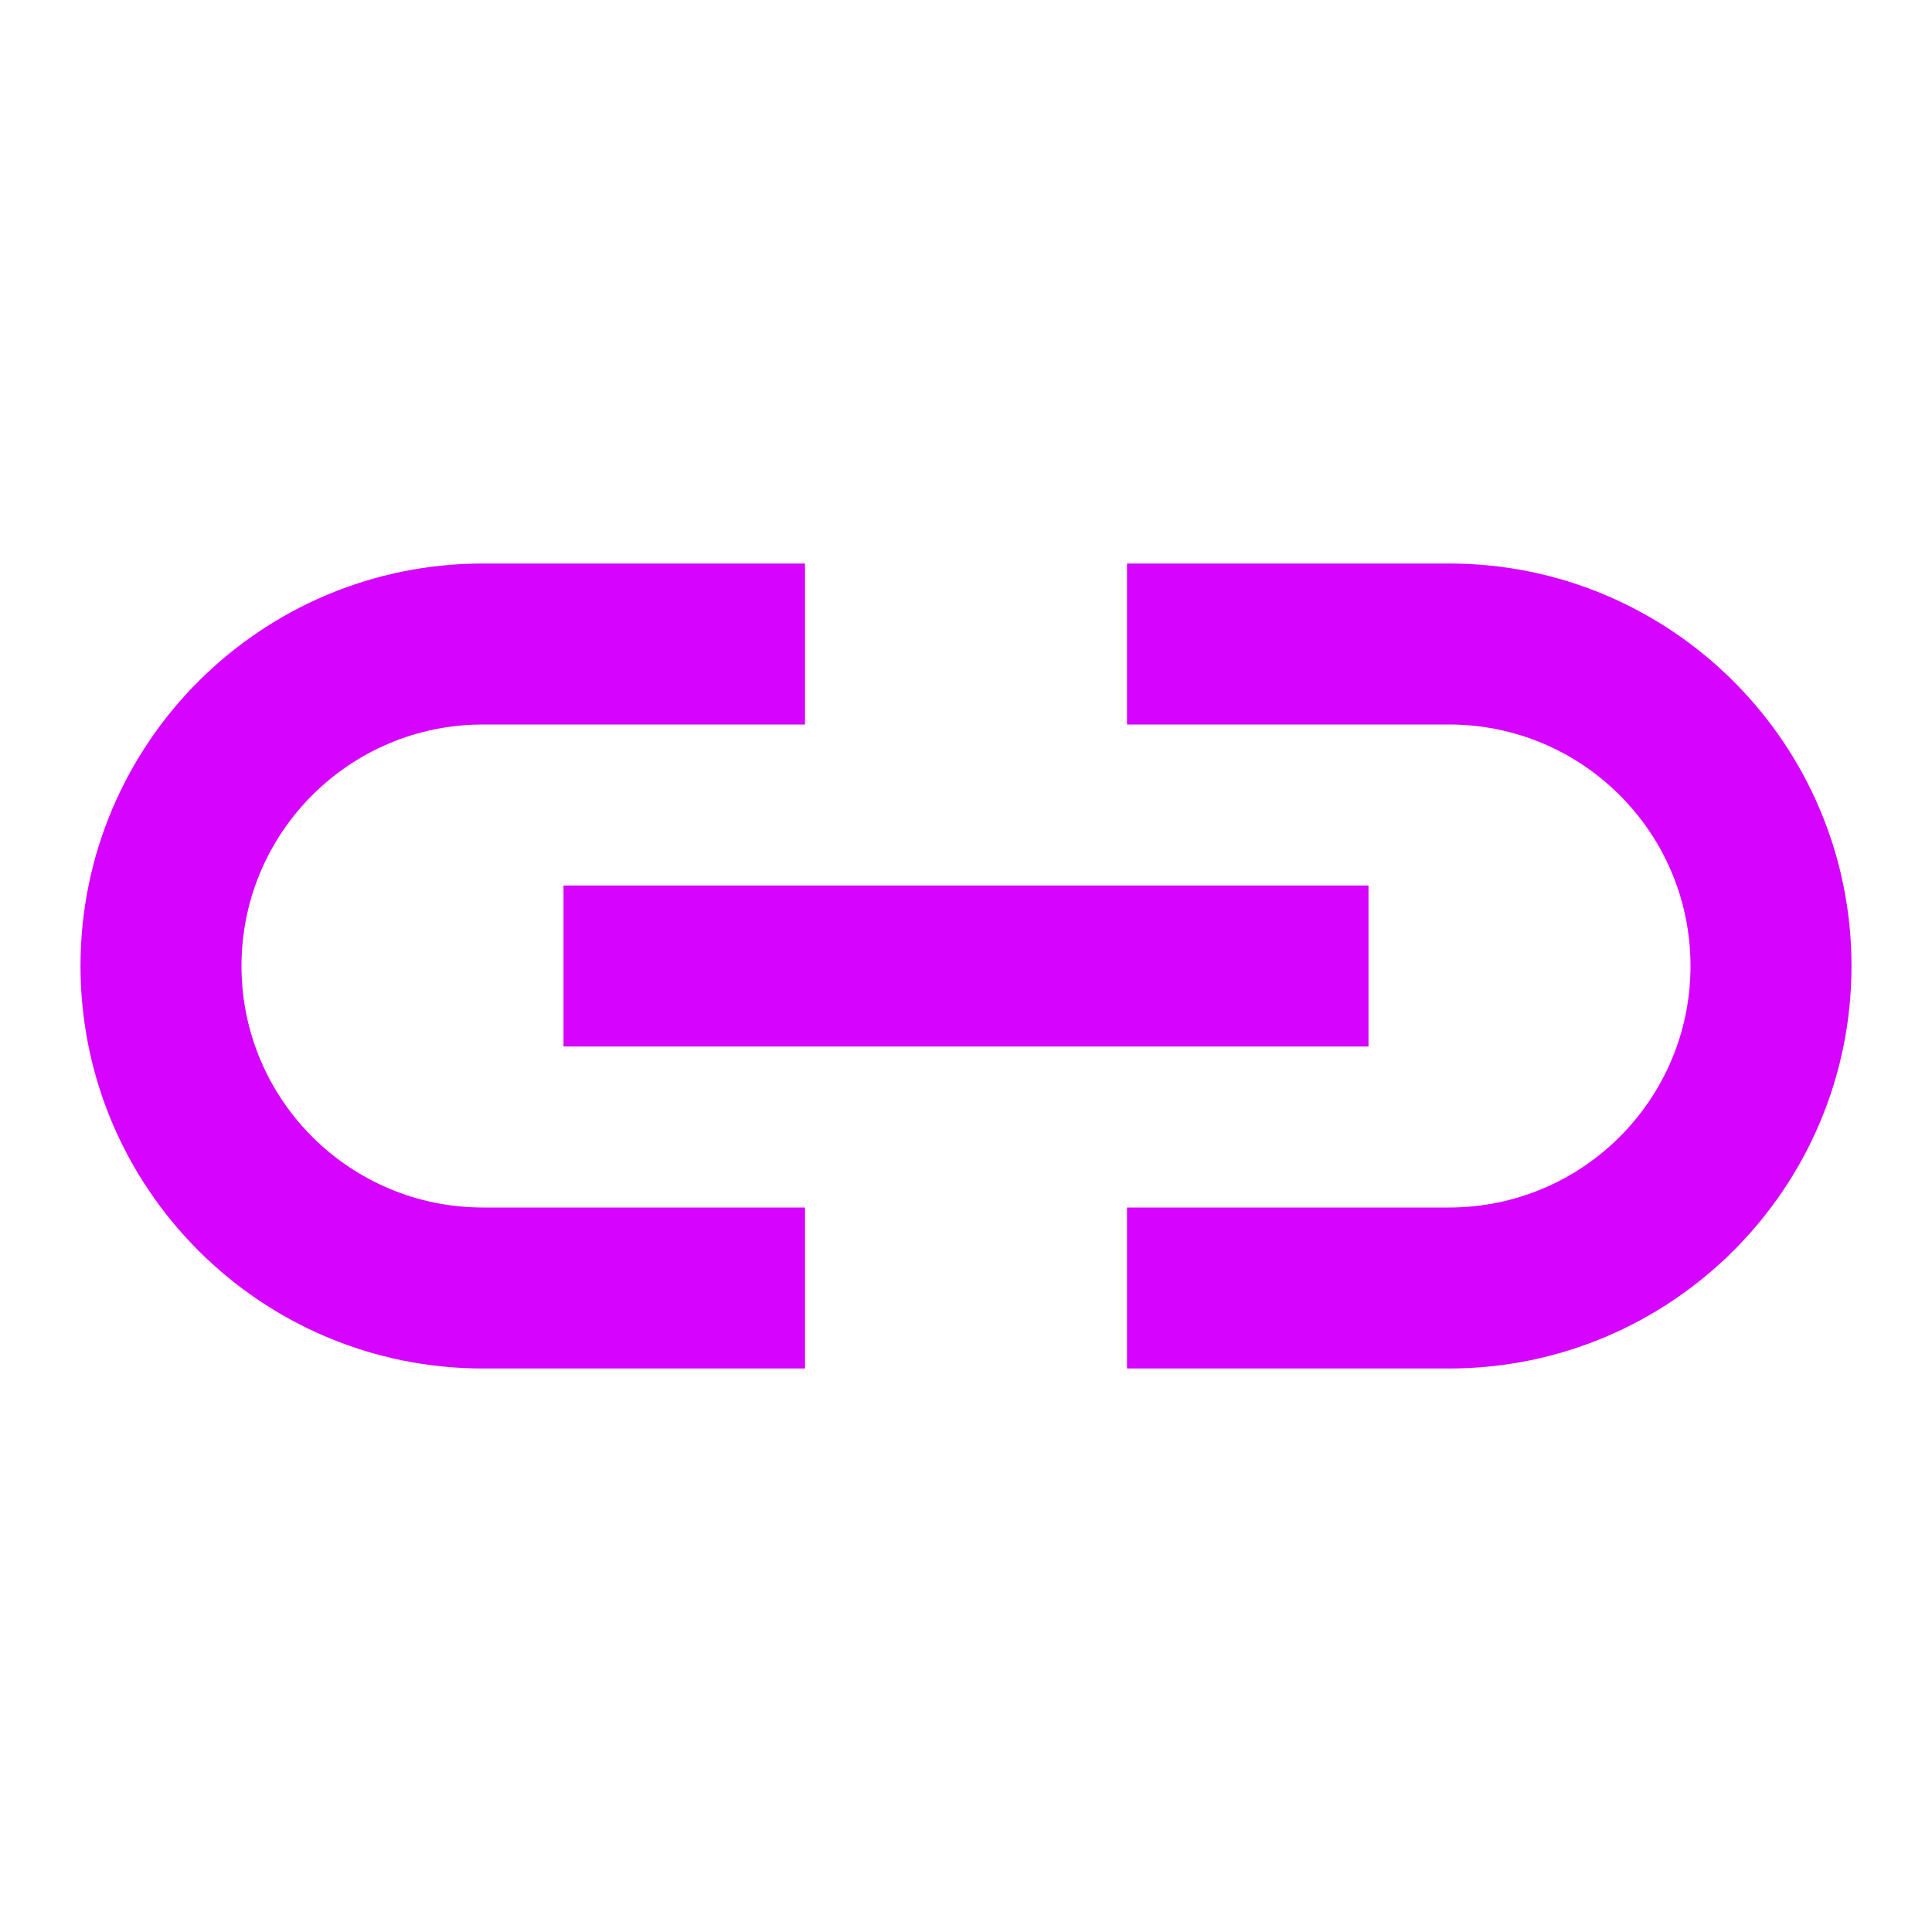 ﻿<?xml version="1.0" encoding="utf-8"?>
<svg xmlns="http://www.w3.org/2000/svg" viewBox="0 0 24 24" width="96" height="96">
  <path d="M7 11H17V13H7z" fill="#D503FF" />
  <path d="M18 7c-.712 0-3.288 0-4 0v2c.772 0 3.228 0 4 0 1.657 0 3 1.343 3 3s-1.343 3-3 3c-.772 0-3.228 0-4 0v2c.712 0 3.288 0 4 0 2.761 0 5-2.239 5-5S20.761 7 18 7zM6 17c.712 0 3.288 0 4 0v-2c-.772 0-3.228 0-4 0-1.657 0-3-1.343-3-3s1.343-3 3-3c.772 0 3.228 0 4 0V7C9.288 7 6.712 7 6 7c-2.761 0-5 2.239-5 5S3.239 17 6 17z" fill="#D503FF" />
</svg>